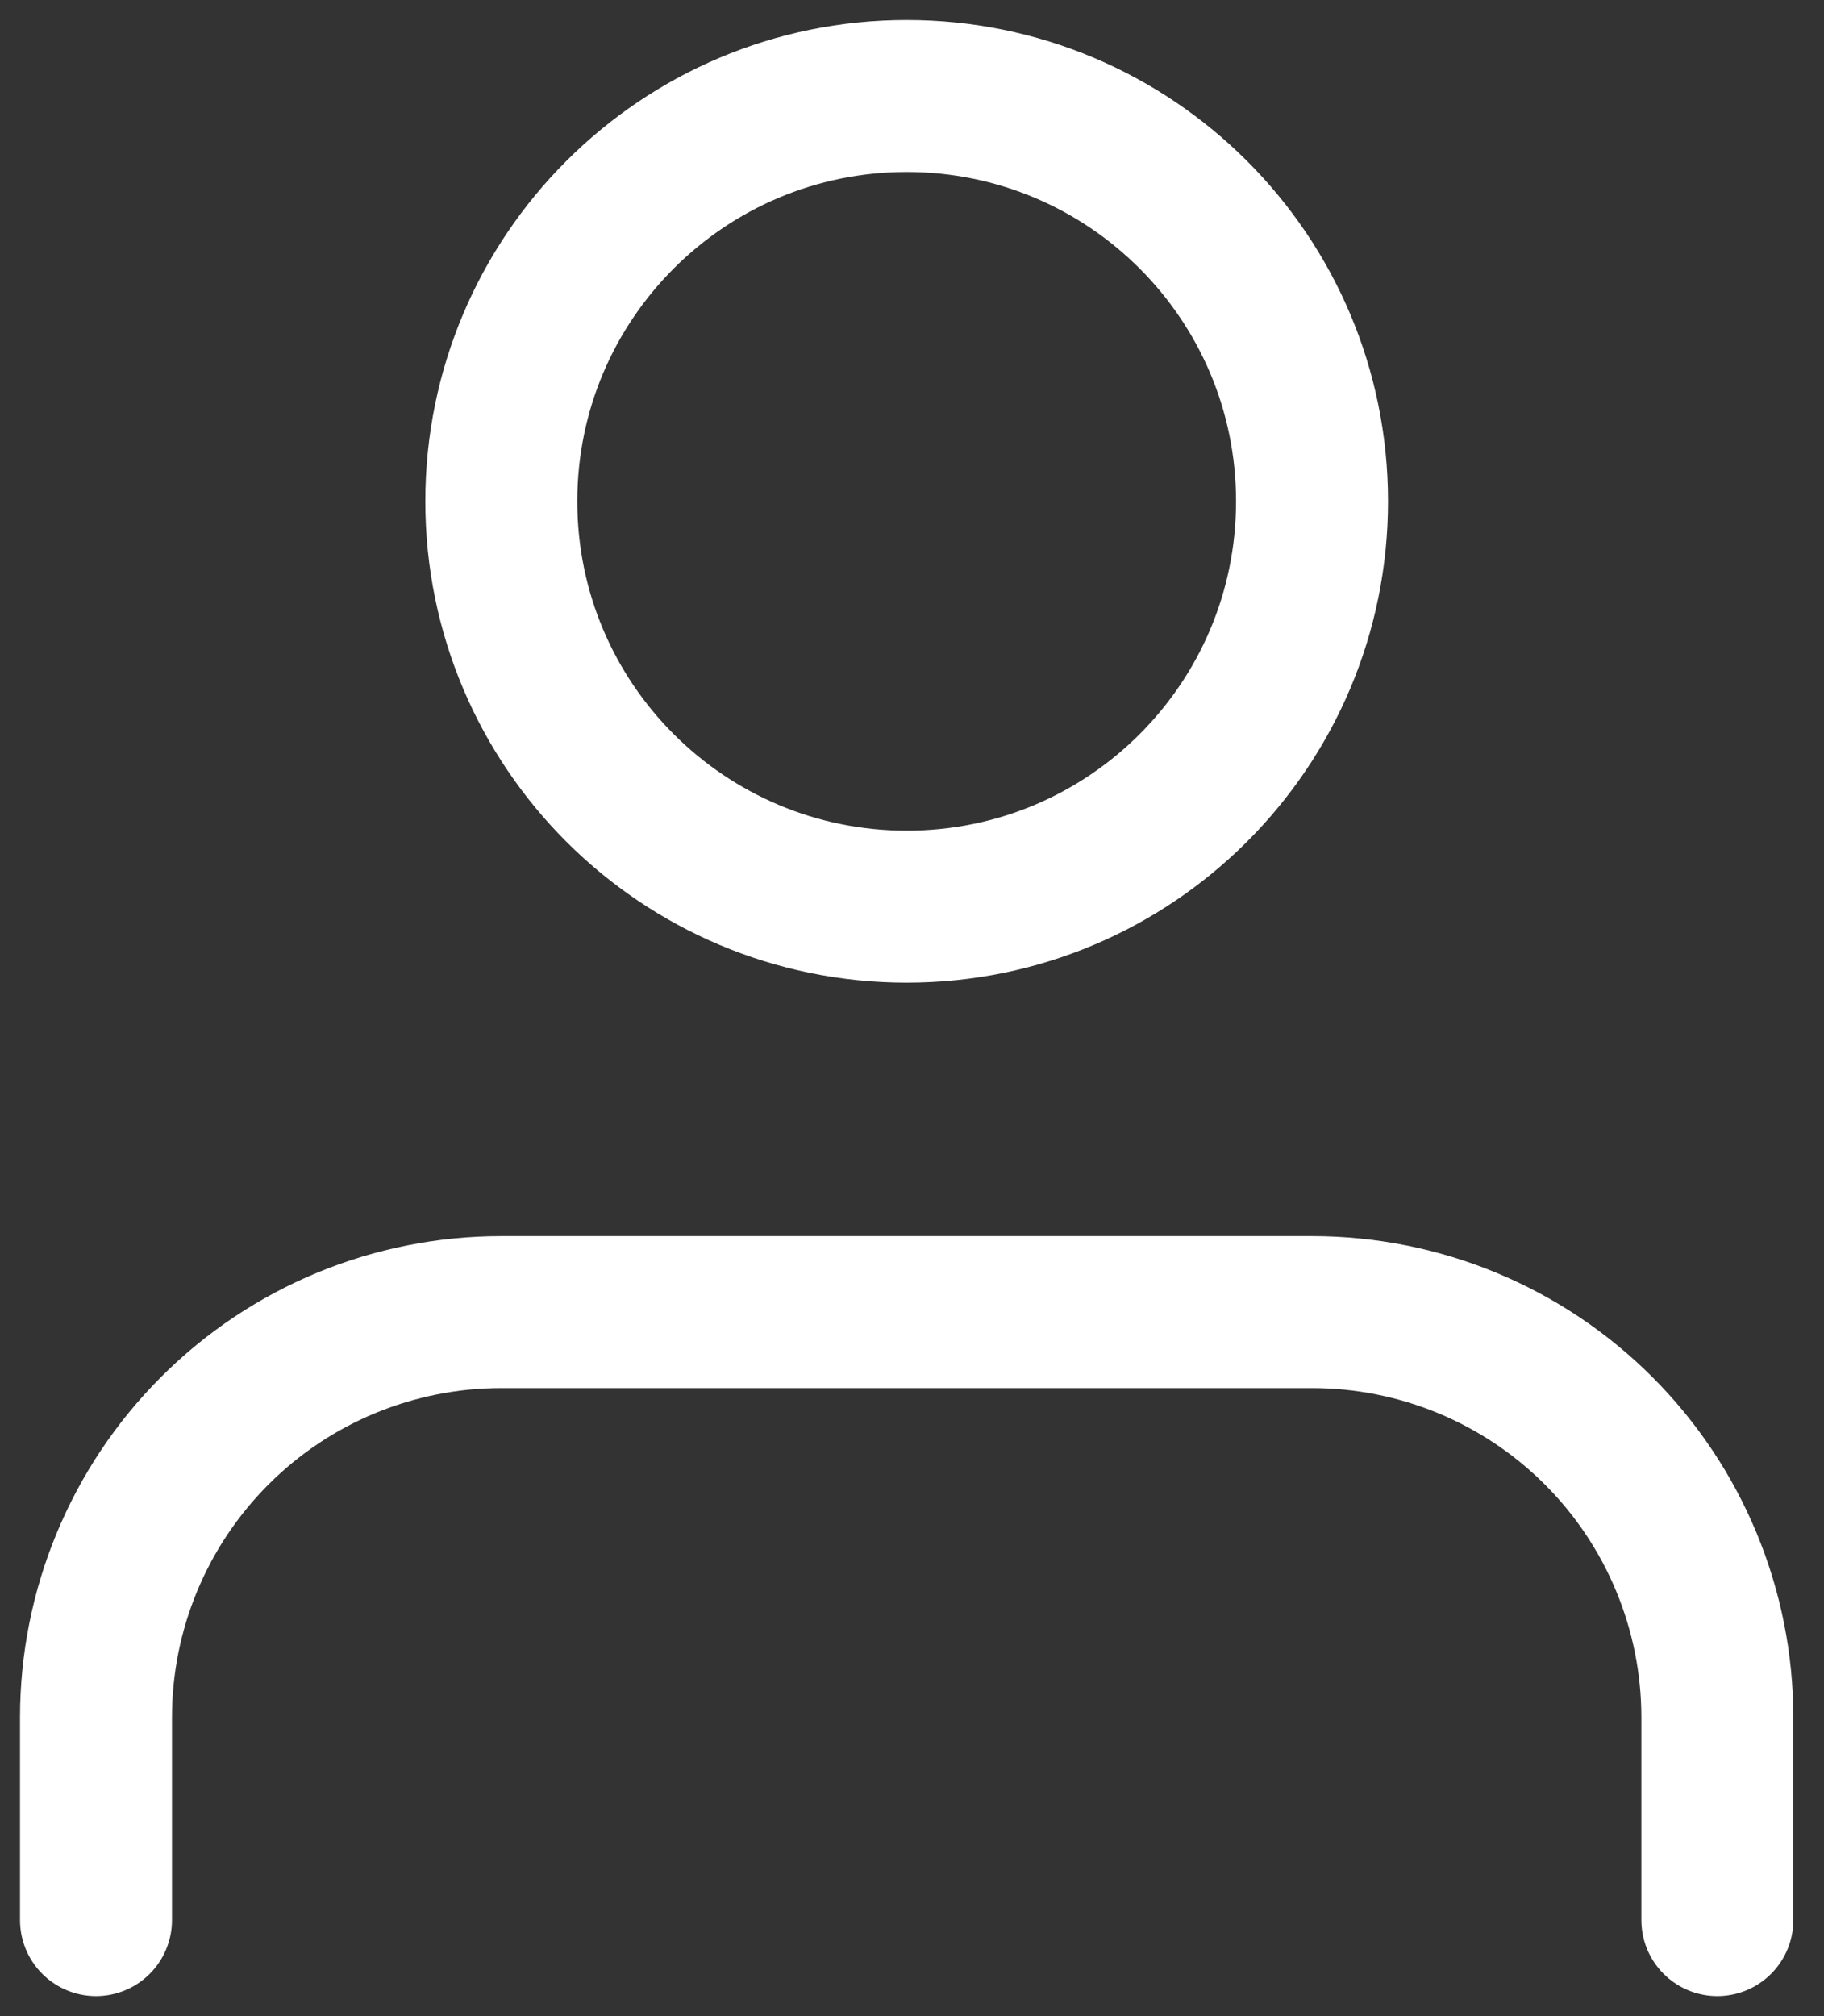 <svg width="19" height="21" viewBox="0 0 19 21" fill="none" xmlns="http://www.w3.org/2000/svg">
<rect x="0" y="0" width="19" height="21" fill="#333333" stroke="none"/>
<g id="user icon">
<path id="Vector" d="M17.889 20V17.889C17.889 16.769 17.444 15.695 16.652 14.903C15.86 14.111 14.787 13.667 13.667 13.667H5.222C4.102 13.667 3.028 14.111 2.237 14.903C1.445 15.695 1 16.769 1 17.889V20" stroke="white" stroke-width="1.583" stroke-linecap="round" stroke-linejoin="round"/>
<path id="Vector_2" d="M9.445 9.444C11.776 9.444 13.667 7.554 13.667 5.222C13.667 2.89 11.776 1 9.445 1C7.113 1 5.222 2.89 5.222 5.222C5.222 7.554 7.113 9.444 9.445 9.444Z" stroke="white" stroke-width="1.583" stroke-linecap="round" stroke-linejoin="round"/>
</g>
</svg>
